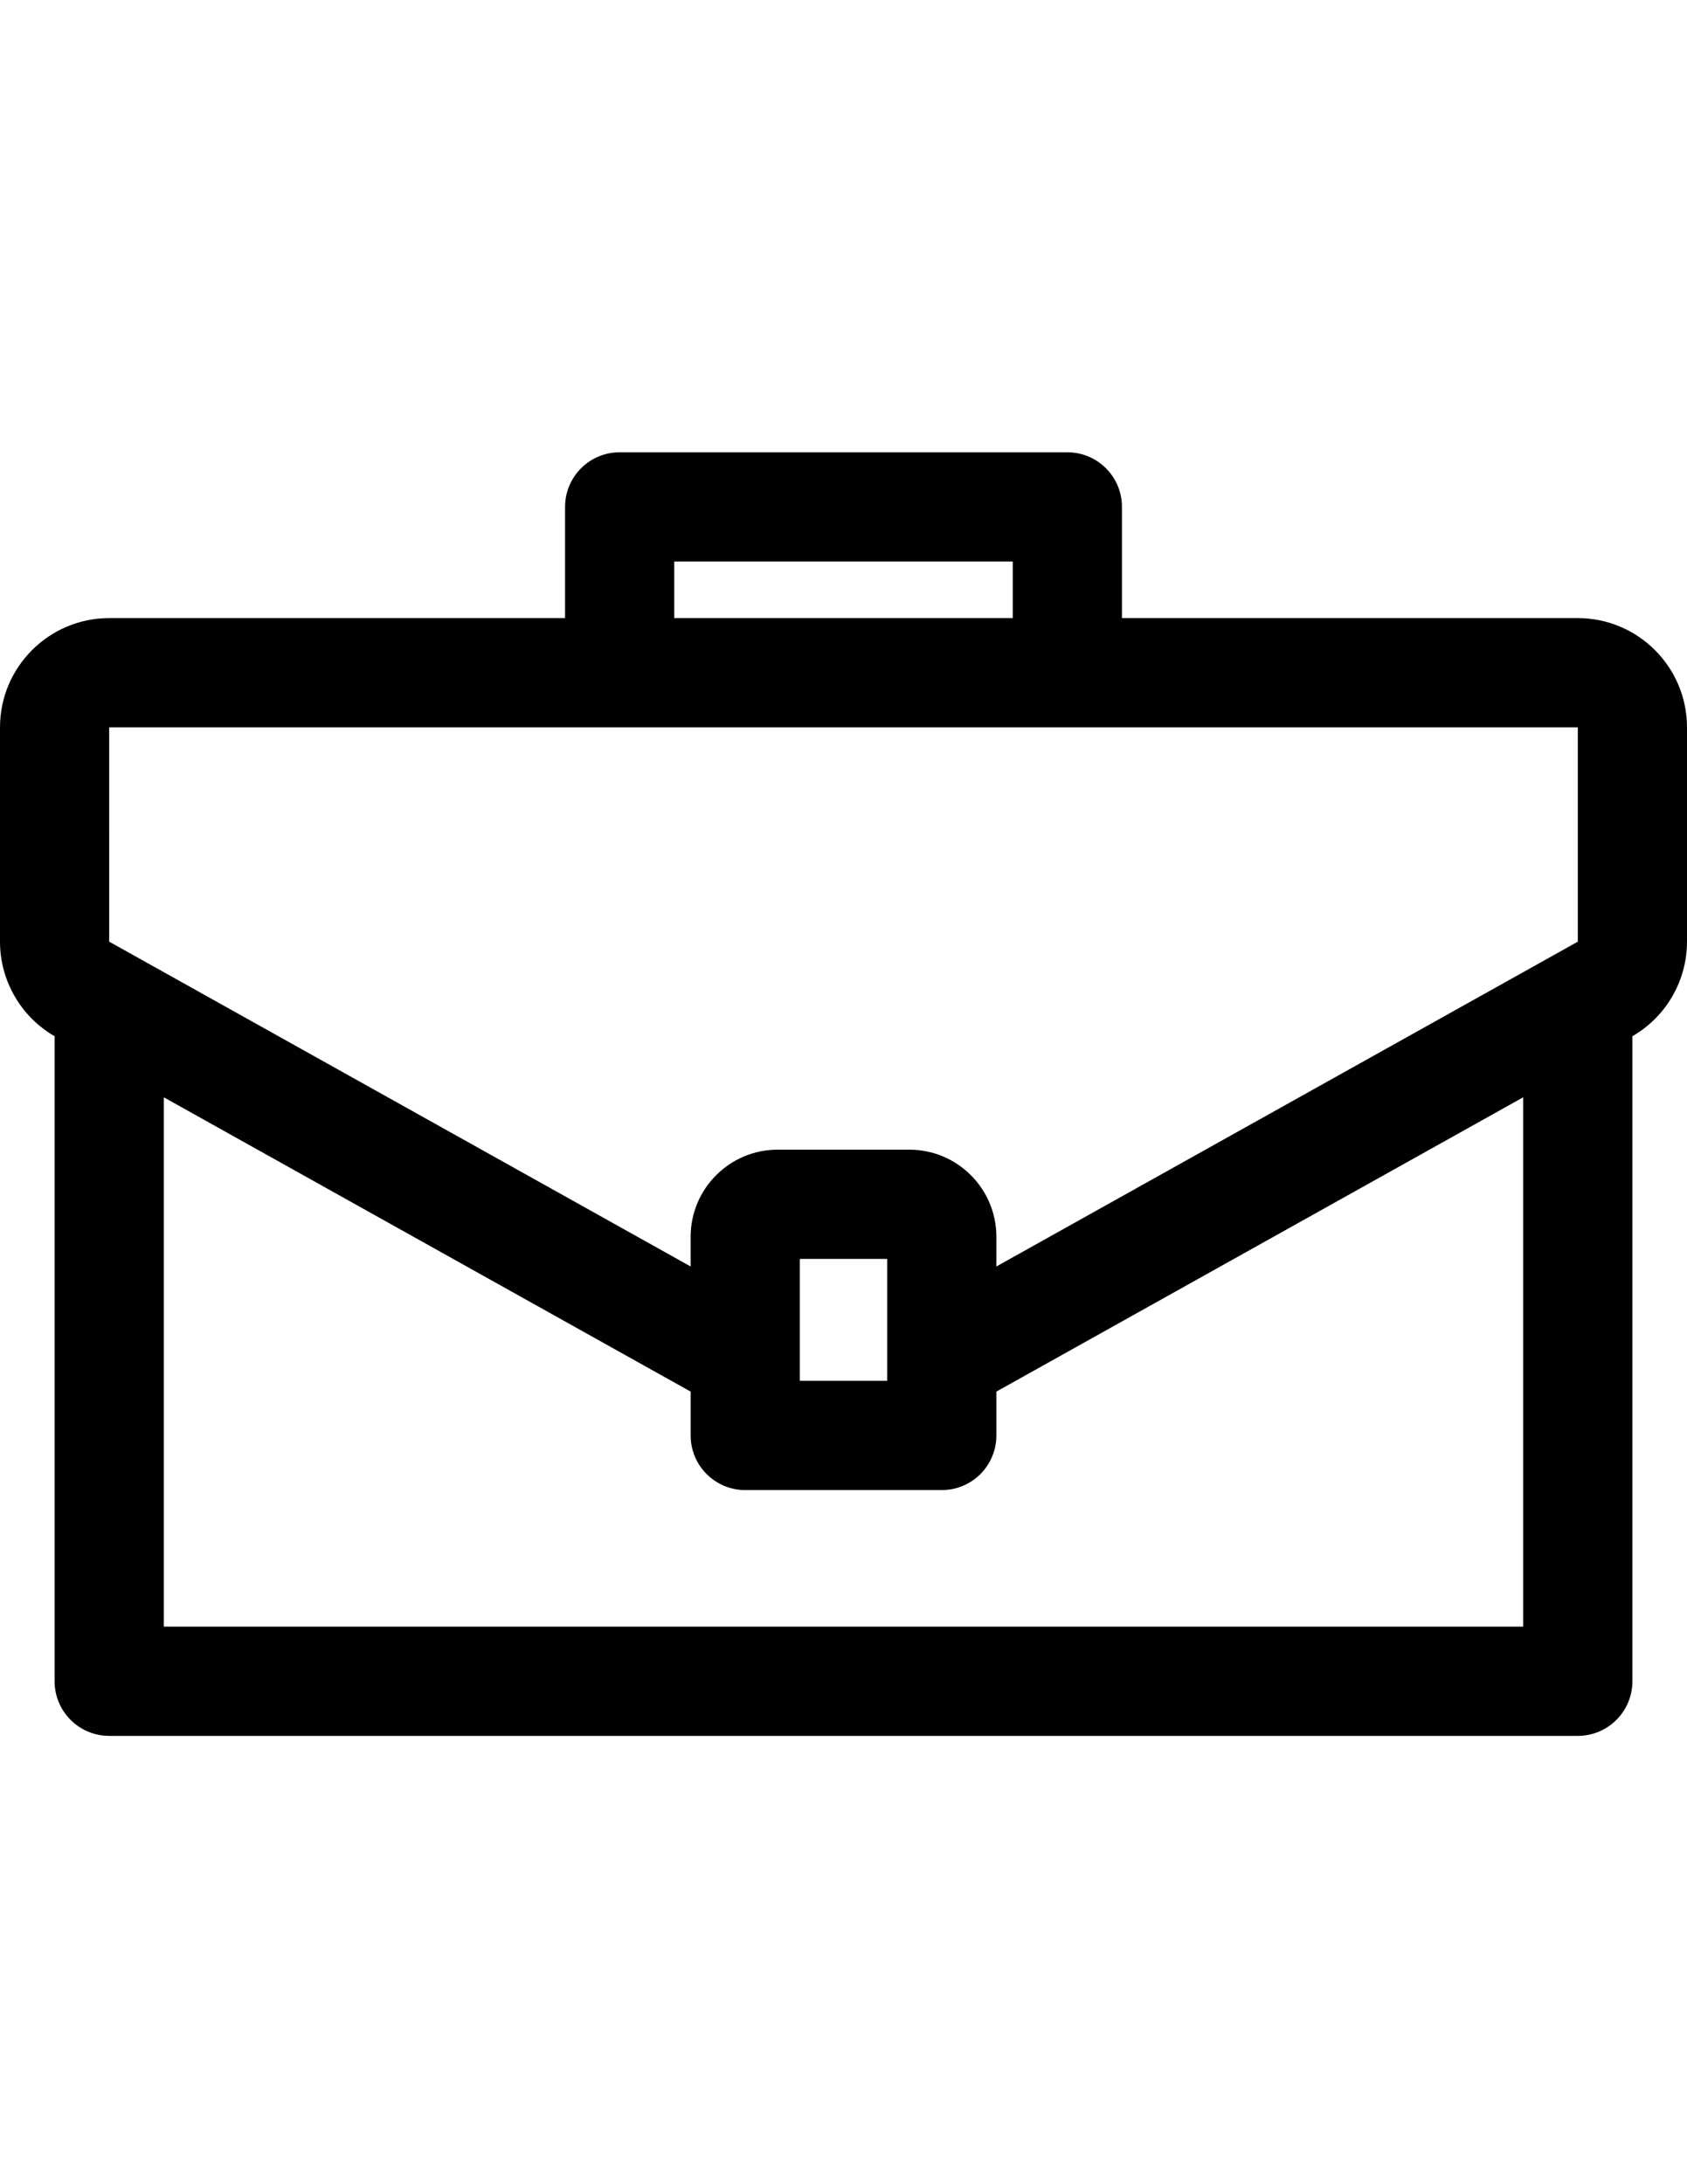 <?xml version="1.0" encoding="utf-8"?>
<!-- Generator: Adobe Illustrator 16.0.0, SVG Export Plug-In . SVG Version: 6.00 Build 0)  -->
<!DOCTYPE svg PUBLIC "-//W3C//DTD SVG 1.1//EN" "http://www.w3.org/Graphics/SVG/1.1/DTD/svg11.dtd">
<svg version="1.1" id="Layer_1" xmlns="http://www.w3.org/2000/svg" xmlns:xlink="http://www.w3.org/1999/xlink" x="0px" y="0px"
	 width="612px" height="792px" viewBox="0 0 612 792" enable-background="new 0 0 612 792" xml:space="preserve">
<g>
	<g>
		<g>
			<path fill="#010101" d="M572.388,224.127H407.012v-40.32c0-10.939-8.868-19.807-19.807-19.807H224.797
				c-10.939,0-19.806,8.868-19.806,19.807v40.318H39.614C17.771,224.127,0,241.897,0,263.74v77.715
				c0,14.146,7.578,27.224,19.806,34.289v233.887c0,10.939,8.868,19.807,19.807,19.807h532.775c10.939,0,19.806-8.868,19.806-19.807
				v-233.89c12.229-7.063,19.807-20.14,19.807-34.288v-77.715C612.001,241.897,594.23,224.127,572.388,224.127z M244.604,203.612
				h122.794v20.513H244.604V203.612z M552.581,589.822H59.42V397.884l183.634,102.534l7.491,4.182v15.904
				c0,10.939,8.868,19.807,19.806,19.807h71.301h0.001c10.939,0,19.807-8.868,19.807-19.807v-15.902l191.122-106.718
				L552.581,589.822L552.581,589.822z M290.157,500.698c0-17.735,0-4.961,0-44.206h31.687v44.206H290.157z M572.388,341.454
				c-9.612,5.367-201.981,112.781-210.931,117.776v-10.79c0-17.403-14.158-31.563-31.563-31.563h-47.788
				c-17.404,0-31.563,14.159-31.563,31.563v10.789c-5.913-3.303-208.341-116.33-210.93-117.776V263.74h532.774V341.454z"/>
		</g>
	</g>
	<g>
	</g>
	<g>
	</g>
	<g>
	</g>
	<g>
	</g>
	<g>
	</g>
	<g>
	</g>
	<g>
	</g>
	<g>
	</g>
	<g>
	</g>
	<g>
	</g>
	<g>
	</g>
	<g>
	</g>
	<g>
	</g>
	<g>
	</g>
	<g>
	</g>
</g>
</svg>
